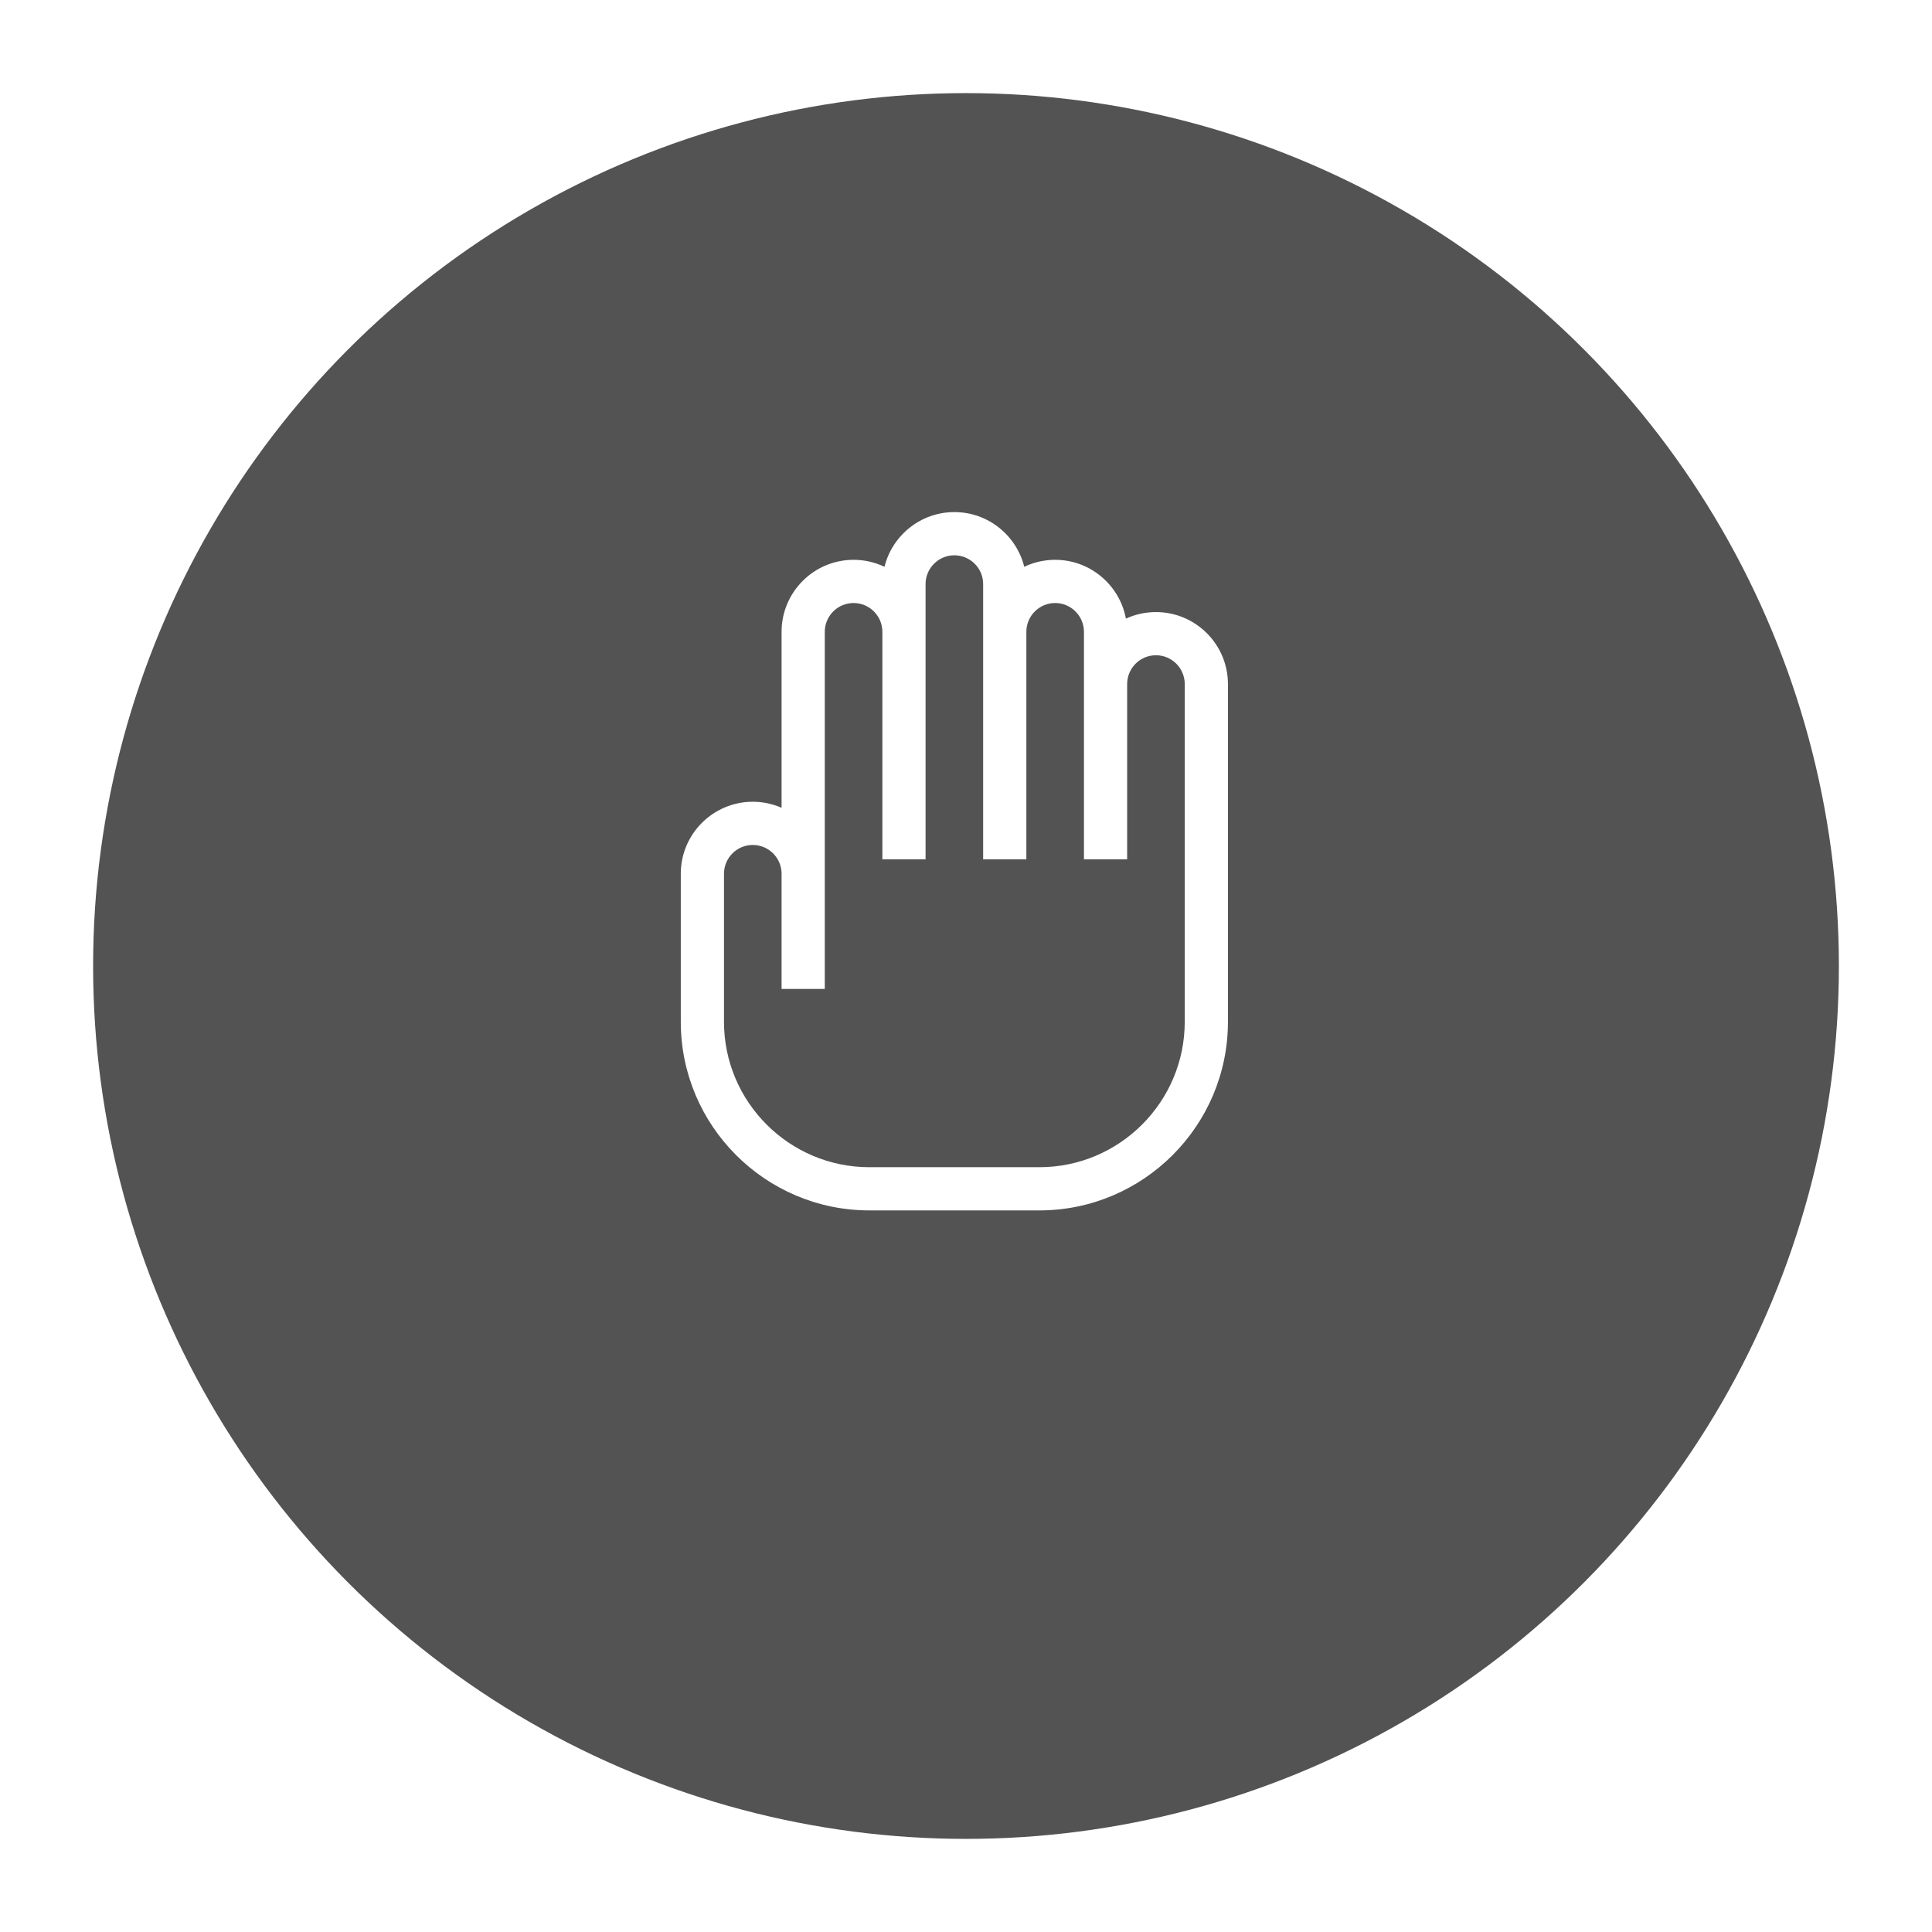 <svg width="83" height="83" viewBox="0 0 83 83" fill="none" xmlns="http://www.w3.org/2000/svg">
  <g filter="url(#filter0_d_103_7)">
    <circle cx="41.5" cy="37.5" r="37.5" fill="#535353"/>
  </g>
  <path d="M49.66 26.295C49.2 26.295 48.763 26.396 48.37 26.577C48.103 25.141 46.842 24.05 45.33 24.05C44.855 24.05 44.405 24.158 44.002 24.35C43.669 23.002 42.449 22 41 22C39.551 22 38.331 23.002 37.998 24.35C37.595 24.158 37.145 24.05 36.67 24.05C34.965 24.05 33.577 25.438 33.577 27.143V34.703C33.198 34.537 32.78 34.444 32.34 34.444C30.635 34.444 29.247 35.831 29.247 37.537V43.897C29.247 48.365 32.882 52 37.35 52H44.65C49.117 52 52.753 48.365 52.753 43.897V29.387C52.753 27.682 51.365 26.295 49.66 26.295ZM50.897 43.897C50.897 47.342 48.094 50.144 44.65 50.144H37.35C33.906 50.144 31.103 47.342 31.103 43.897V37.537C31.103 36.855 31.658 36.3 32.34 36.3C33.022 36.3 33.577 36.855 33.577 37.537V42.485H35.433V27.143C35.433 26.461 35.988 25.906 36.67 25.906C37.352 25.906 37.907 26.461 37.907 27.143V36.918H39.763V25.093C39.763 24.411 40.318 23.856 41 23.856C41.682 23.856 42.237 24.411 42.237 25.093V36.918H44.093V27.143C44.093 26.461 44.648 25.906 45.33 25.906C46.012 25.906 46.567 26.461 46.567 27.143V36.918H48.423V29.387C48.423 28.705 48.978 28.15 49.66 28.15C50.342 28.15 50.897 28.705 50.897 29.387V43.897Z" fill="white"/>
  <defs>
    <filter id="filter0_d_103_7" x="0" y="0" width="83" height="83" filterUnits="userSpaceOnUse" color-interpolation-filters="sRGB">
      <feFlood flood-opacity="0" result="BackgroundImageFix"/>
      <feColorMatrix in="SourceAlpha" type="matrix" values="0 0 0 0 0 0 0 0 0 0 0 0 0 0 0 0 0 0 127 0" result="hardAlpha"/>
      <feOffset dy="4"/>
      <feGaussianBlur stdDeviation="2"/>
      <feComposite in2="hardAlpha" operator="out"/>
      <feColorMatrix type="matrix" values="0 0 0 0 0 0 0 0 0 0 0 0 0 0 0 0 0 0 0.25 0"/>
      <feBlend mode="normal" in2="BackgroundImageFix" result="effect1_dropShadow_103_7"/>
      <feBlend mode="normal" in="SourceGraphic" in2="effect1_dropShadow_103_7" result="shape"/>
    </filter>
  </defs>
</svg>
